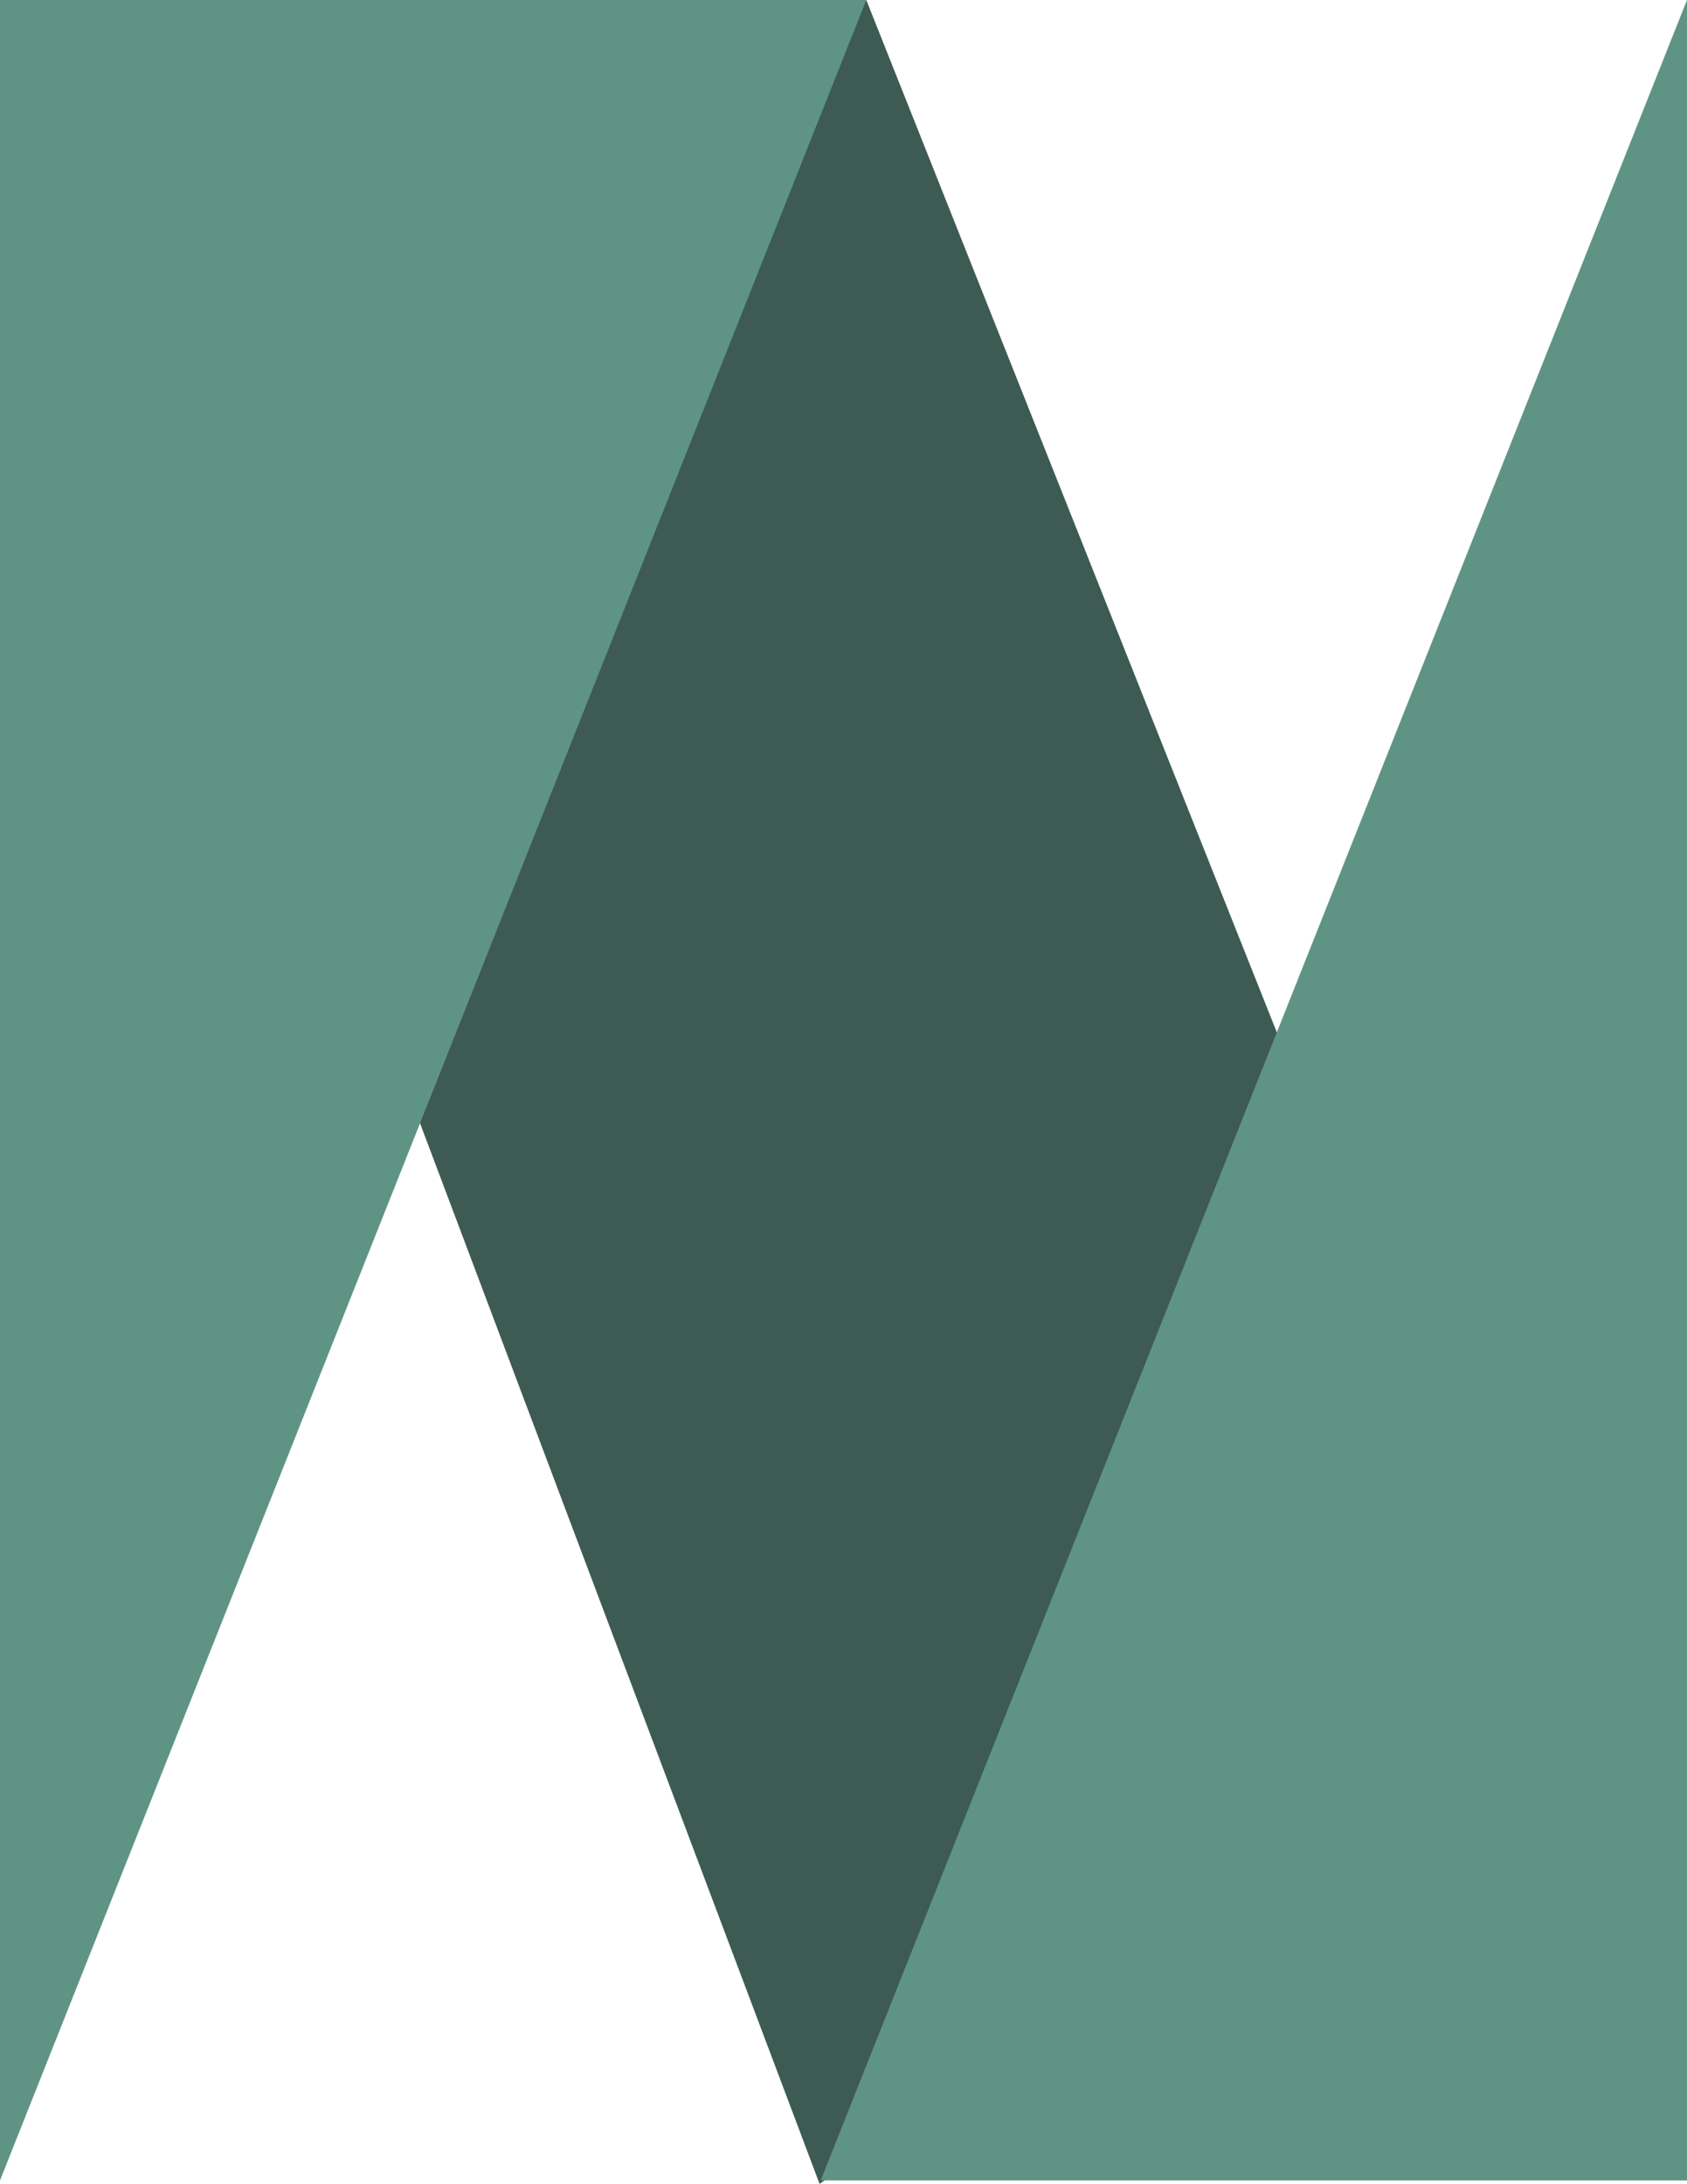 <svg xmlns="http://www.w3.org/2000/svg" width="246.667" height="319.167" viewBox="0 0 246.667 319.167">
  <g id="Group_23" data-name="Group 23" transform="translate(-230.667 542.667)">
    <path id="Path_6" data-name="Path 6" d="M945.333-542.667l98.667,248L938.5-223.5l-75-199Z" transform="translate(-588)" fill="#3d5b53"/>
    <path id="Path_7" data-name="Path 7" d="M1065.333-542.667V-224H938.667Z" transform="translate(-588)" fill="#5f9484"/>
    <path id="Path_8" data-name="Path 8" d="M1065.333-542.667V-224H938.667Z" transform="translate(1296 -766.667) rotate(180)" fill="#5f9484"/>
  </g>
</svg>
